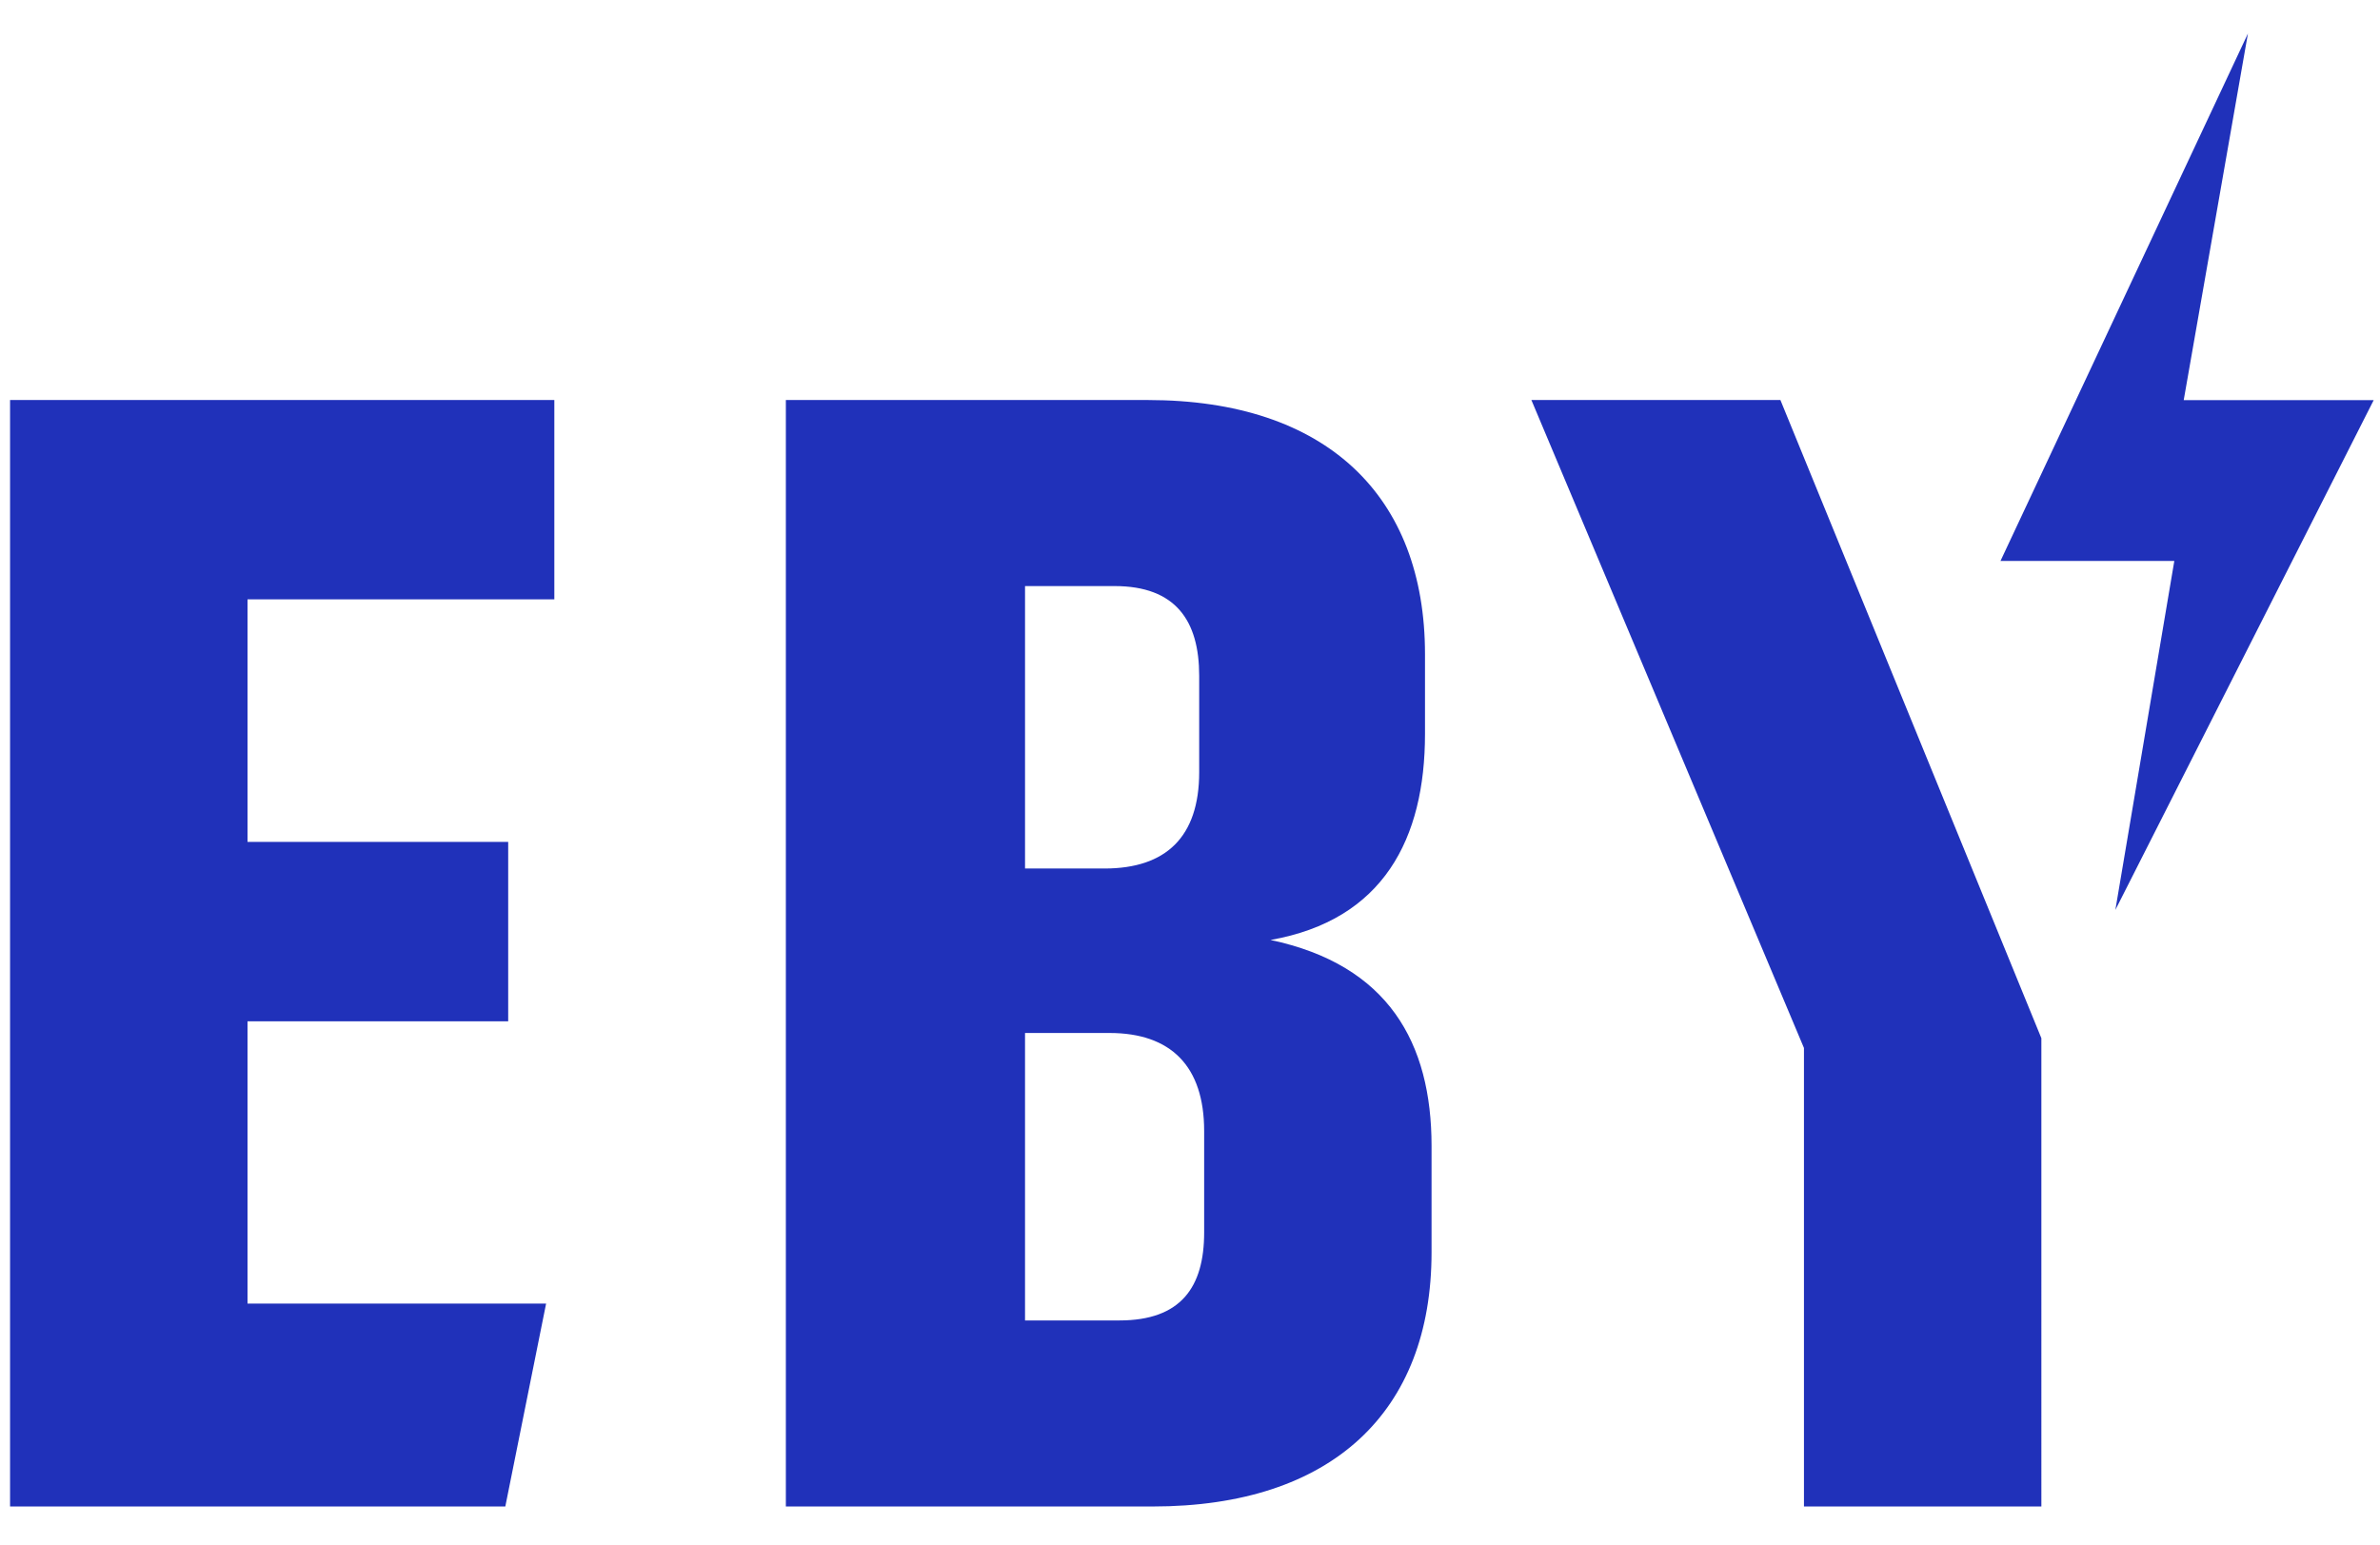 <svg xmlns="http://www.w3.org/2000/svg" width="57" height="37" viewBox="0 0 57 37">
    <g fill="none" fill-rule="evenodd">
        <g fill="#2031BA">
            <g>
                <g>
                    <path d="M56.607 9.003h-4.549L53.596.222 47.67 12.854h4.163l-1.412 8.359 6.187-12.21zM36.435 9l6.528 15.519V35.5h5.686V24.285L42.399 9h-5.964zm-7.837 19.936c0 1.313-.557 2.109-2.029 2.109h-2.261V24.16h2.023c1.471 0 2.267.796 2.267 2.348v2.428zm-4.29-15.48h2.142c1.472 0 2.029.836 2.029 2.15v2.307c0 1.552-.796 2.308-2.268 2.308h-1.903v-6.764zm5.88 8.476c2.704-.477 3.699-2.427 3.699-4.934v-1.91c0-3.78-2.347-6.088-6.641-6.088H18.58v26.501h8.783c4.295 0 6.681-2.268 6.681-6.088v-2.547c0-2.467-1.033-4.337-3.857-4.934zM0 9v26.501h11.861l.977-4.86H5.687v-6.76h6.243v-4.297H5.687v-5.81h7.348V9H0z" transform="translate(-1053 -44) translate(1040 40) translate(13.241 4.581)"/>
                </g>
            </g>
        </g>
    </g>
</svg>
